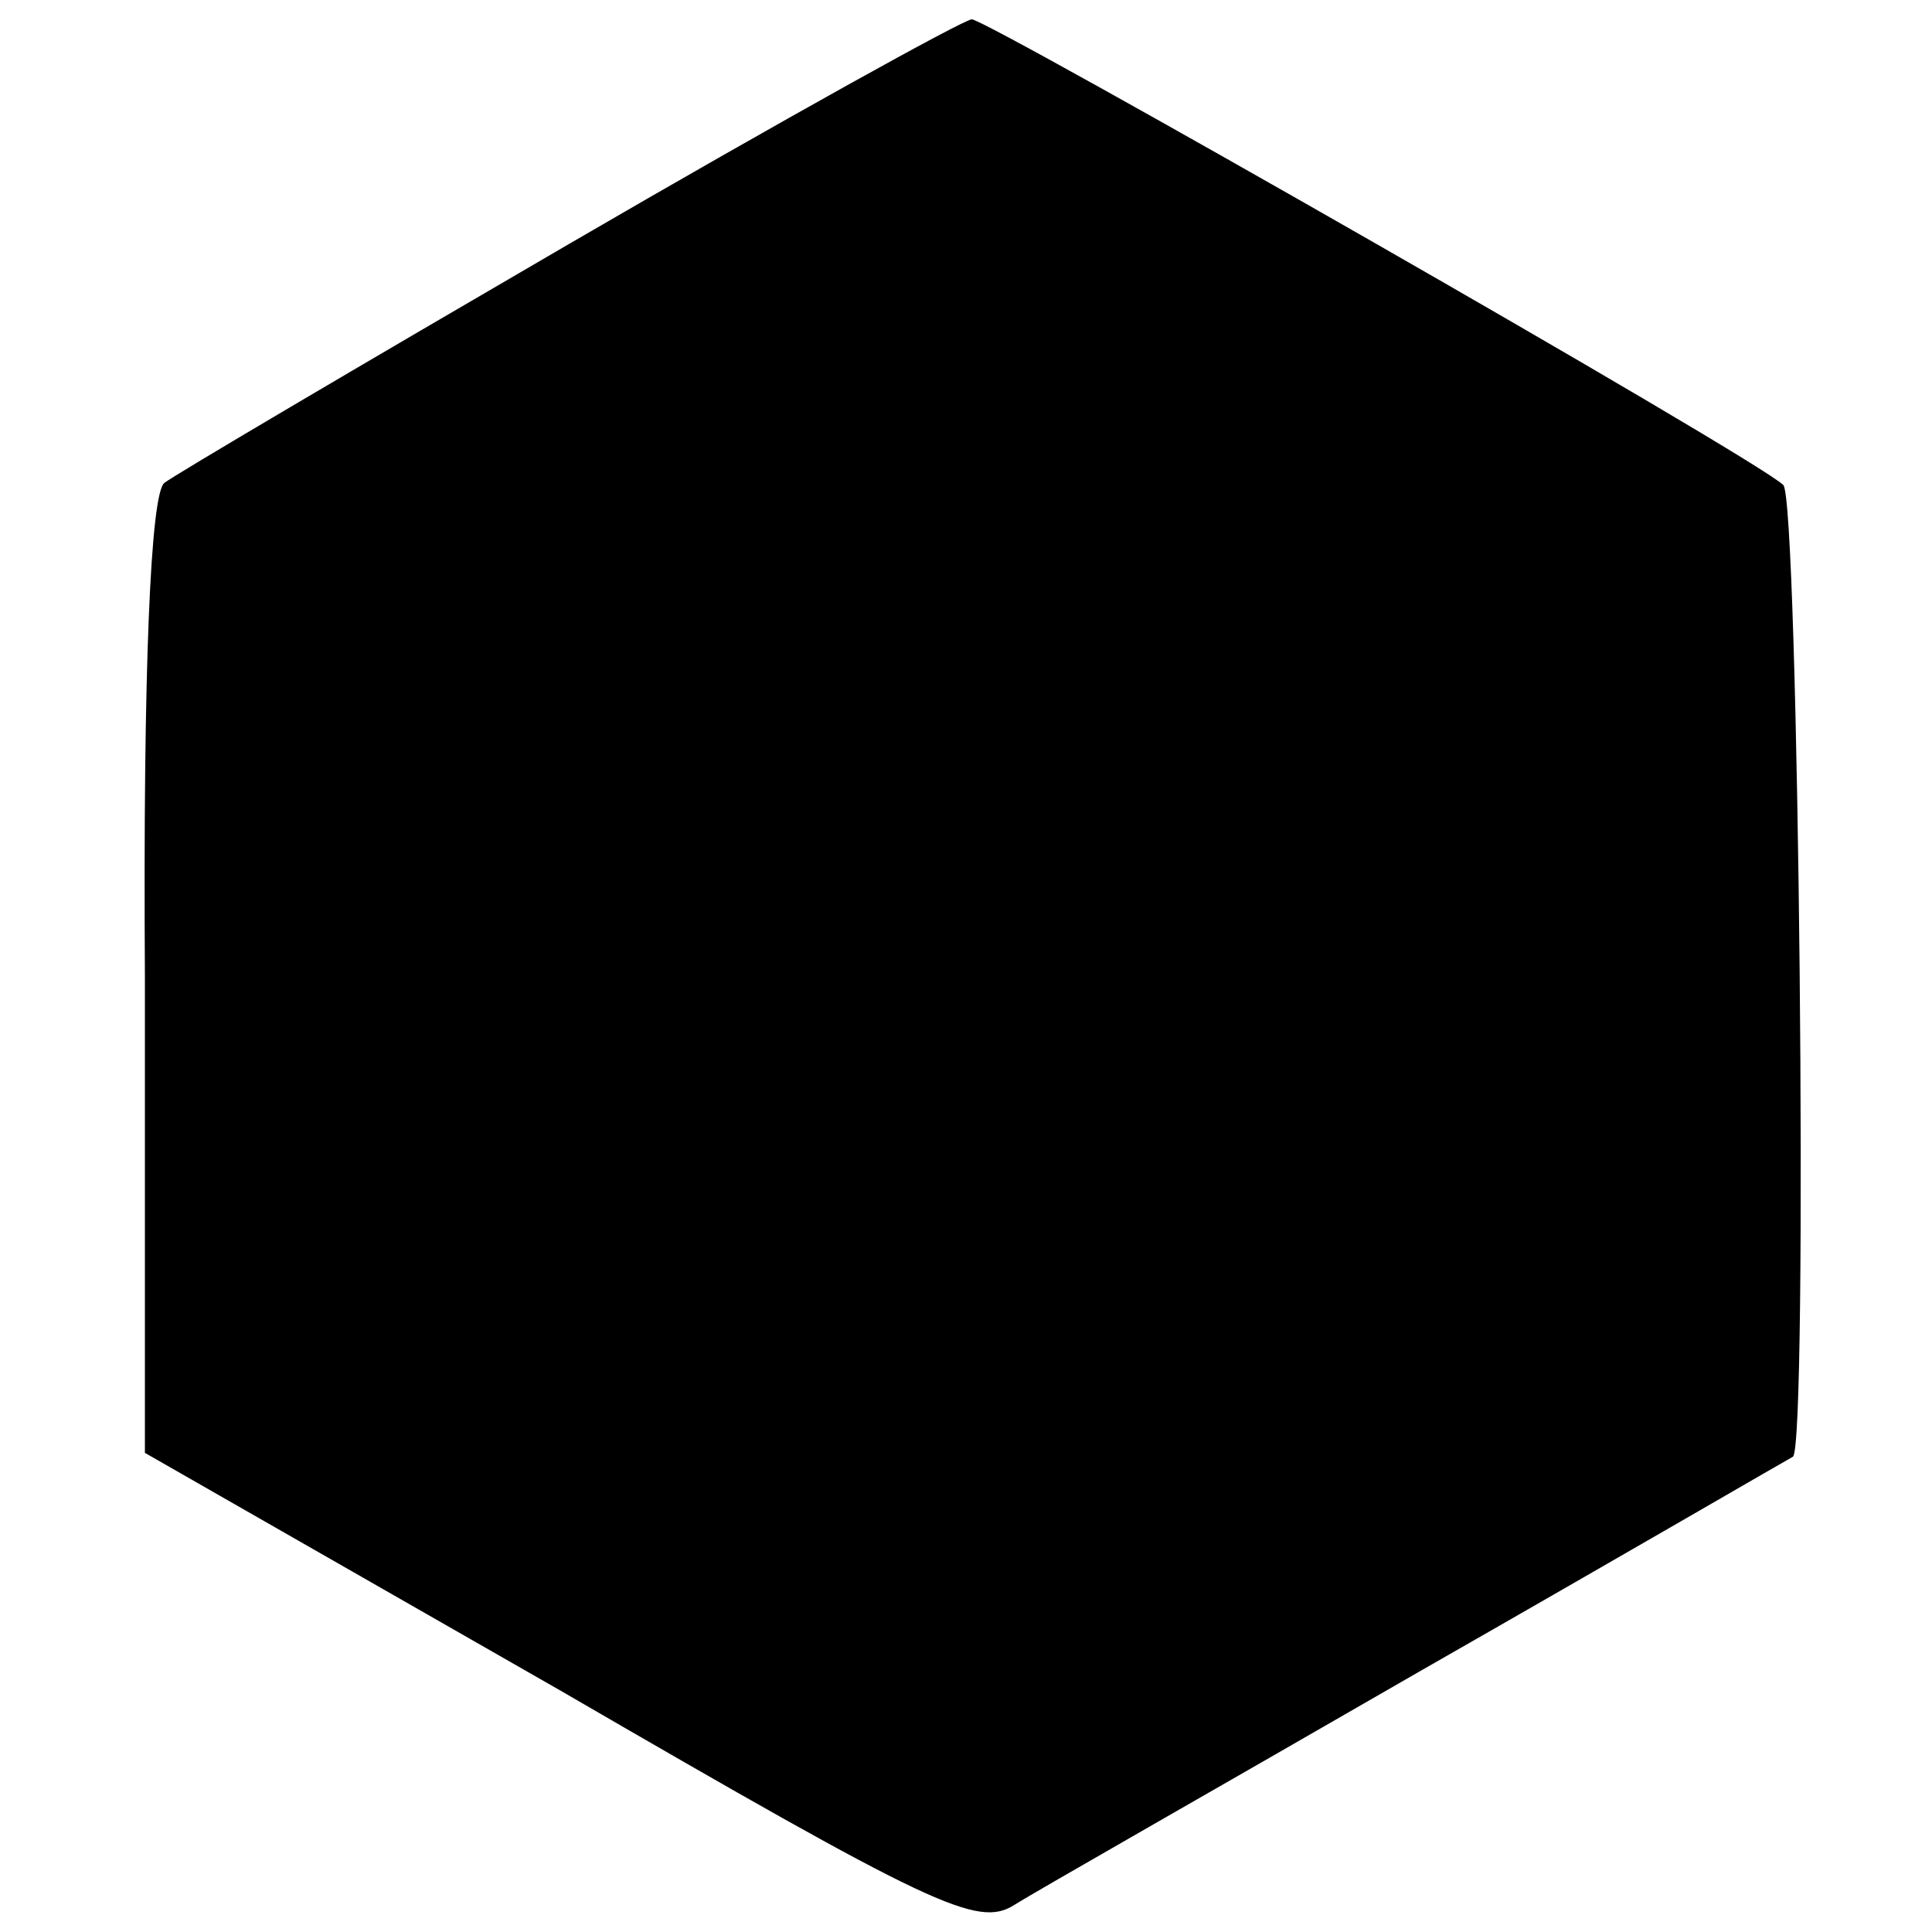 <?xml version="1.0" standalone="no"?>
<!DOCTYPE svg PUBLIC "-//W3C//DTD SVG 20010904//EN"
 "http://www.w3.org/TR/2001/REC-SVG-20010904/DTD/svg10.dtd">
<svg version="1.0" xmlns="http://www.w3.org/2000/svg"
 width="100pt" height="100pt" viewBox="0 0 100 100"
 preserveAspectRatio="xMidYMid meet">
<g transform="translate(0,100) scale(0.1,-0.1)"
fill="#000000" stroke="none">
<path d="M295 874 c-110 -64 -205 -120 -210 -124 -7 -6 -11 -95 -10 -255 l0
-247 215 -123 c193 -112 216 -123 235 -111 11 7 106 61 210 121 105 60 191
110 193 111 8 5 3 497 -5 503 -16 15 -412 241 -420 241 -4 0 -98 -52 -208
-116z"/>
</g>
</svg>
